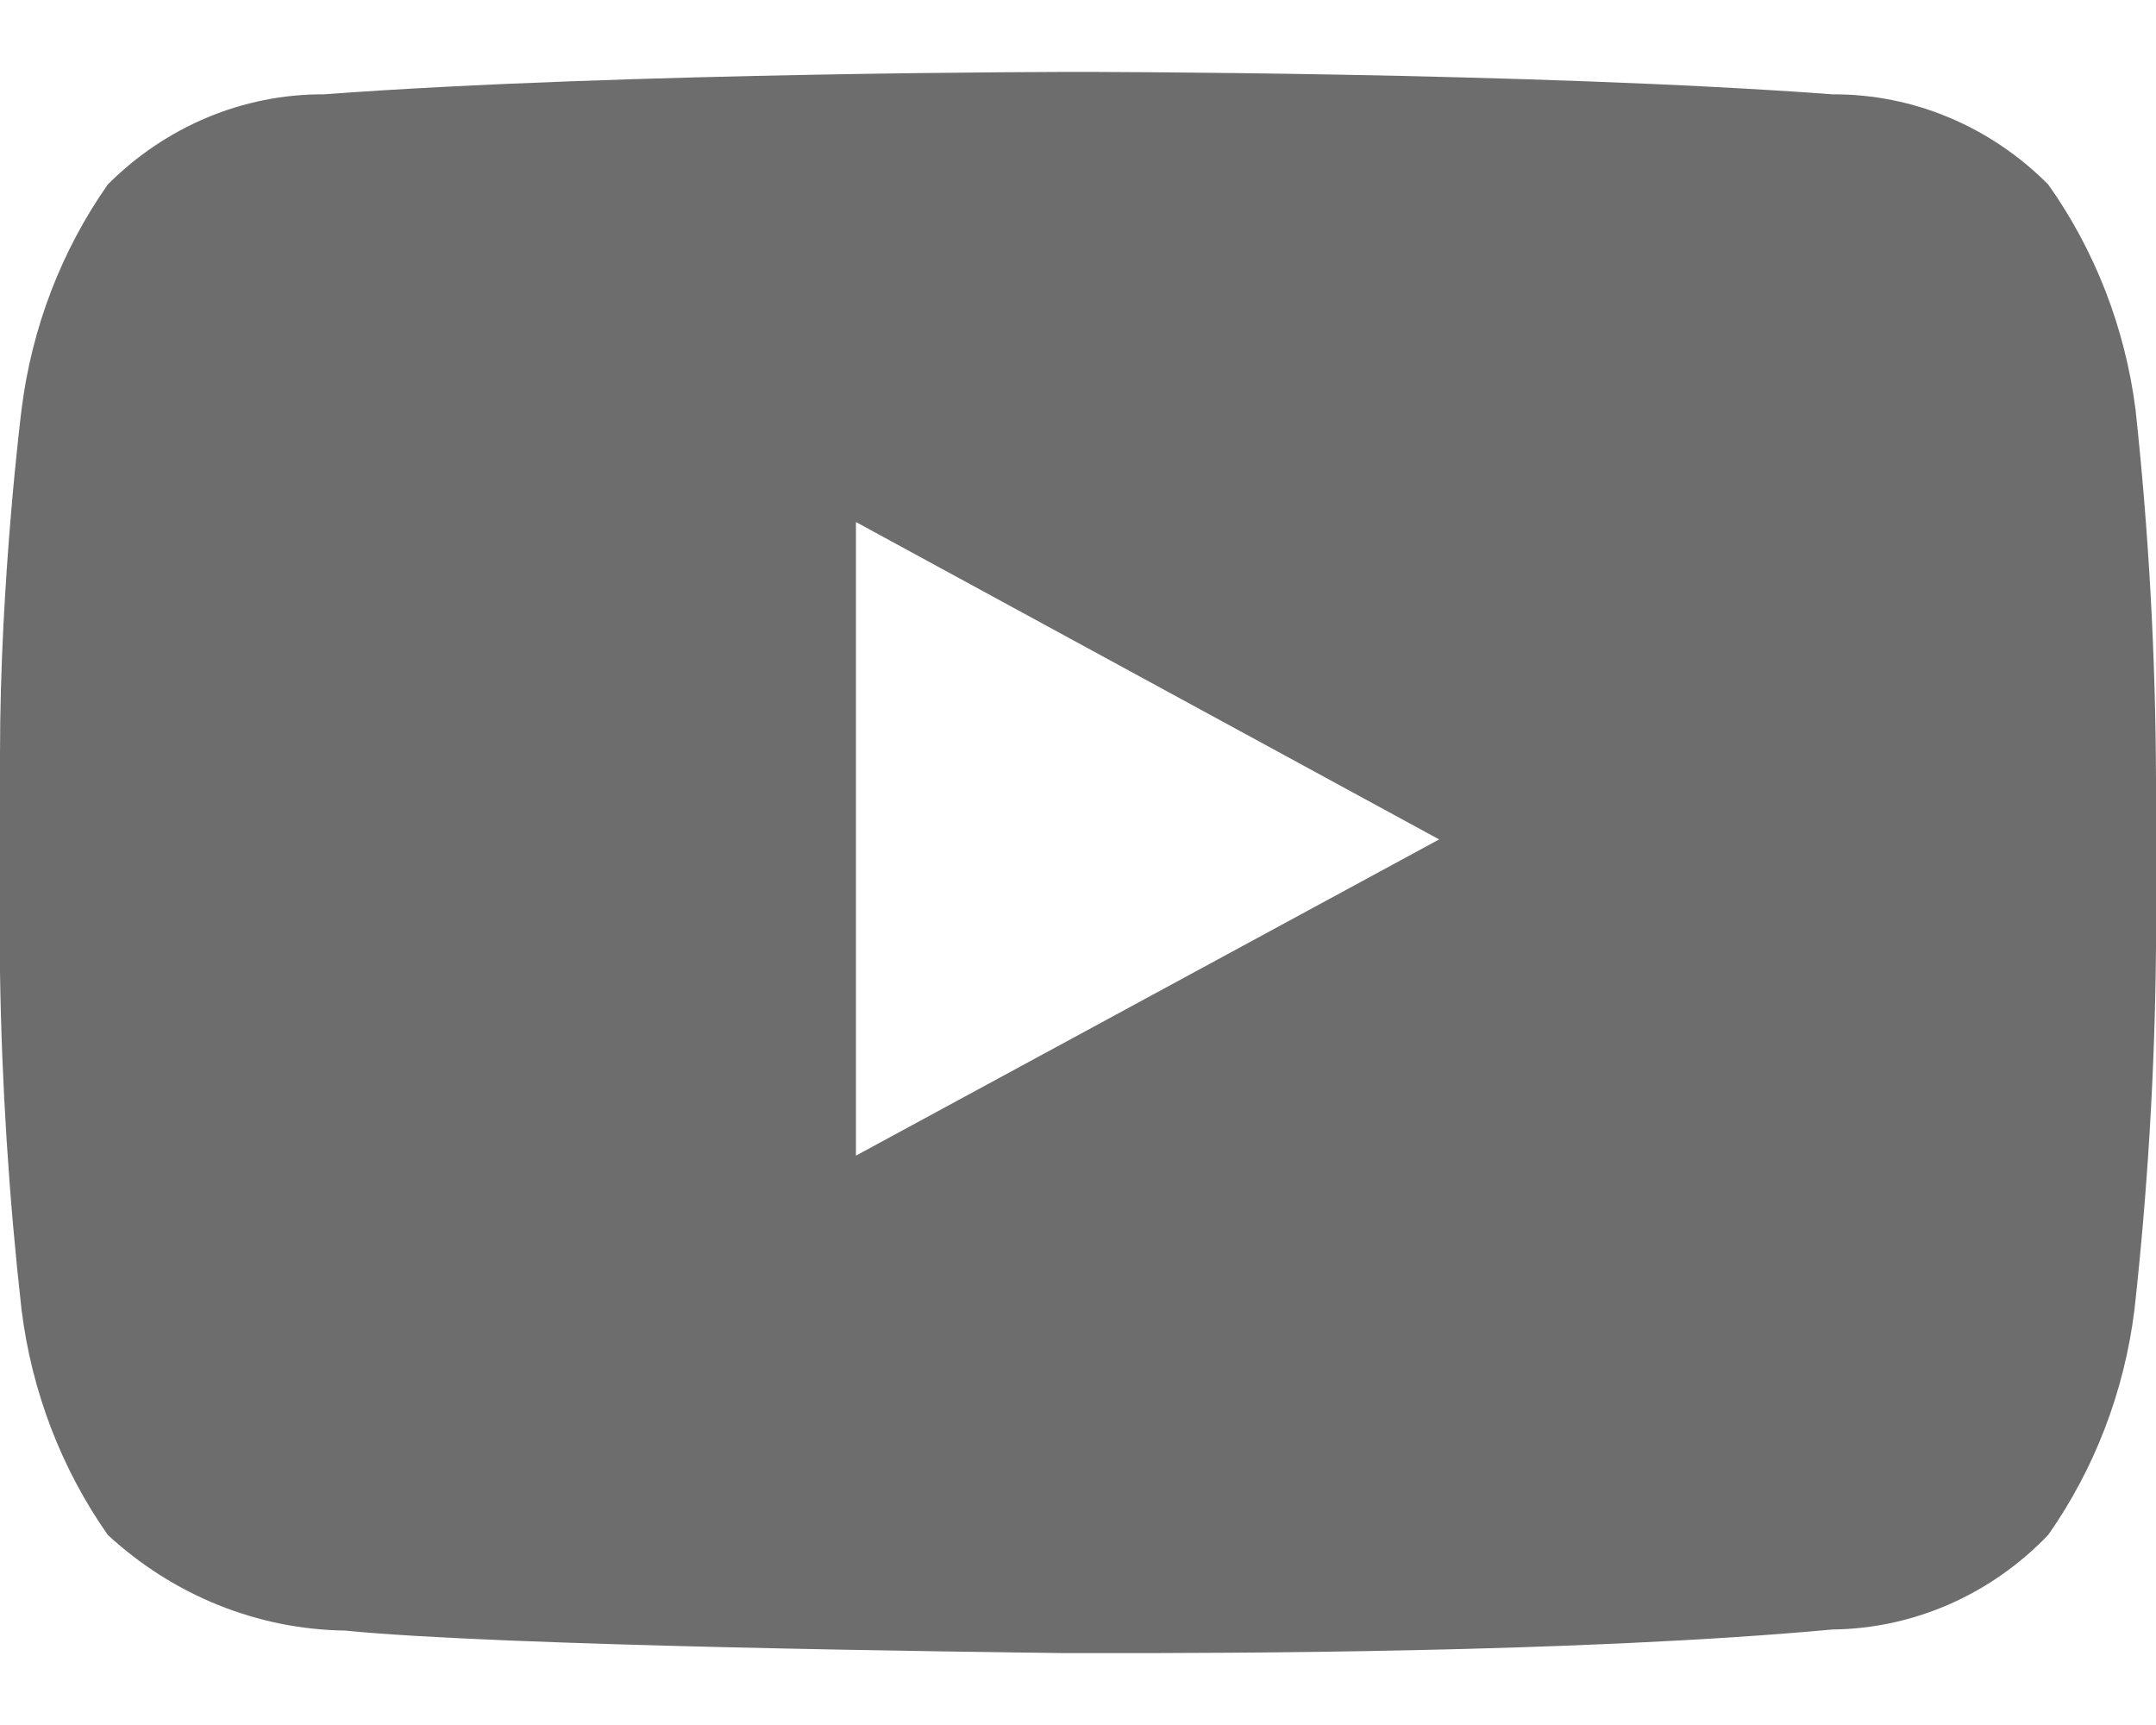 <svg width="20" height="16" viewBox="0 0 20 16" fill="none" xmlns="http://www.w3.org/2000/svg">
<path d="M19.81 3.798C19.713 3.042 19.435 2.324 19 1.711C18.463 1.171 17.745 0.871 17 0.875C14.21 0.667 10 0.667 10 0.667C10 0.667 5.8 0.667 3 0.875C2.255 0.872 1.538 1.172 1 1.711C0.569 2.325 0.294 3.043 0.2 3.798C0.2 3.798 0 5.375 0 6.993V9.018C0.016 10.065 0.083 11.11 0.2 12.149C0.294 12.905 0.569 13.623 1 14.237C1.608 14.798 2.389 15.113 3.2 15.124C4.66 15.271 9.1 15.323 9.88 15.333H10.28C11.28 15.333 14.63 15.333 17 15.114C17.751 15.106 18.469 14.791 19 14.237C19.431 13.623 19.706 12.905 19.8 12.149C19.923 11.037 19.99 9.918 20 8.799V7.222C19.996 6.078 19.933 4.935 19.81 3.798ZM7.94 10.719V4.842L13.35 7.786L7.94 10.719Z" fill="#6D6D6D"/>
</svg>
